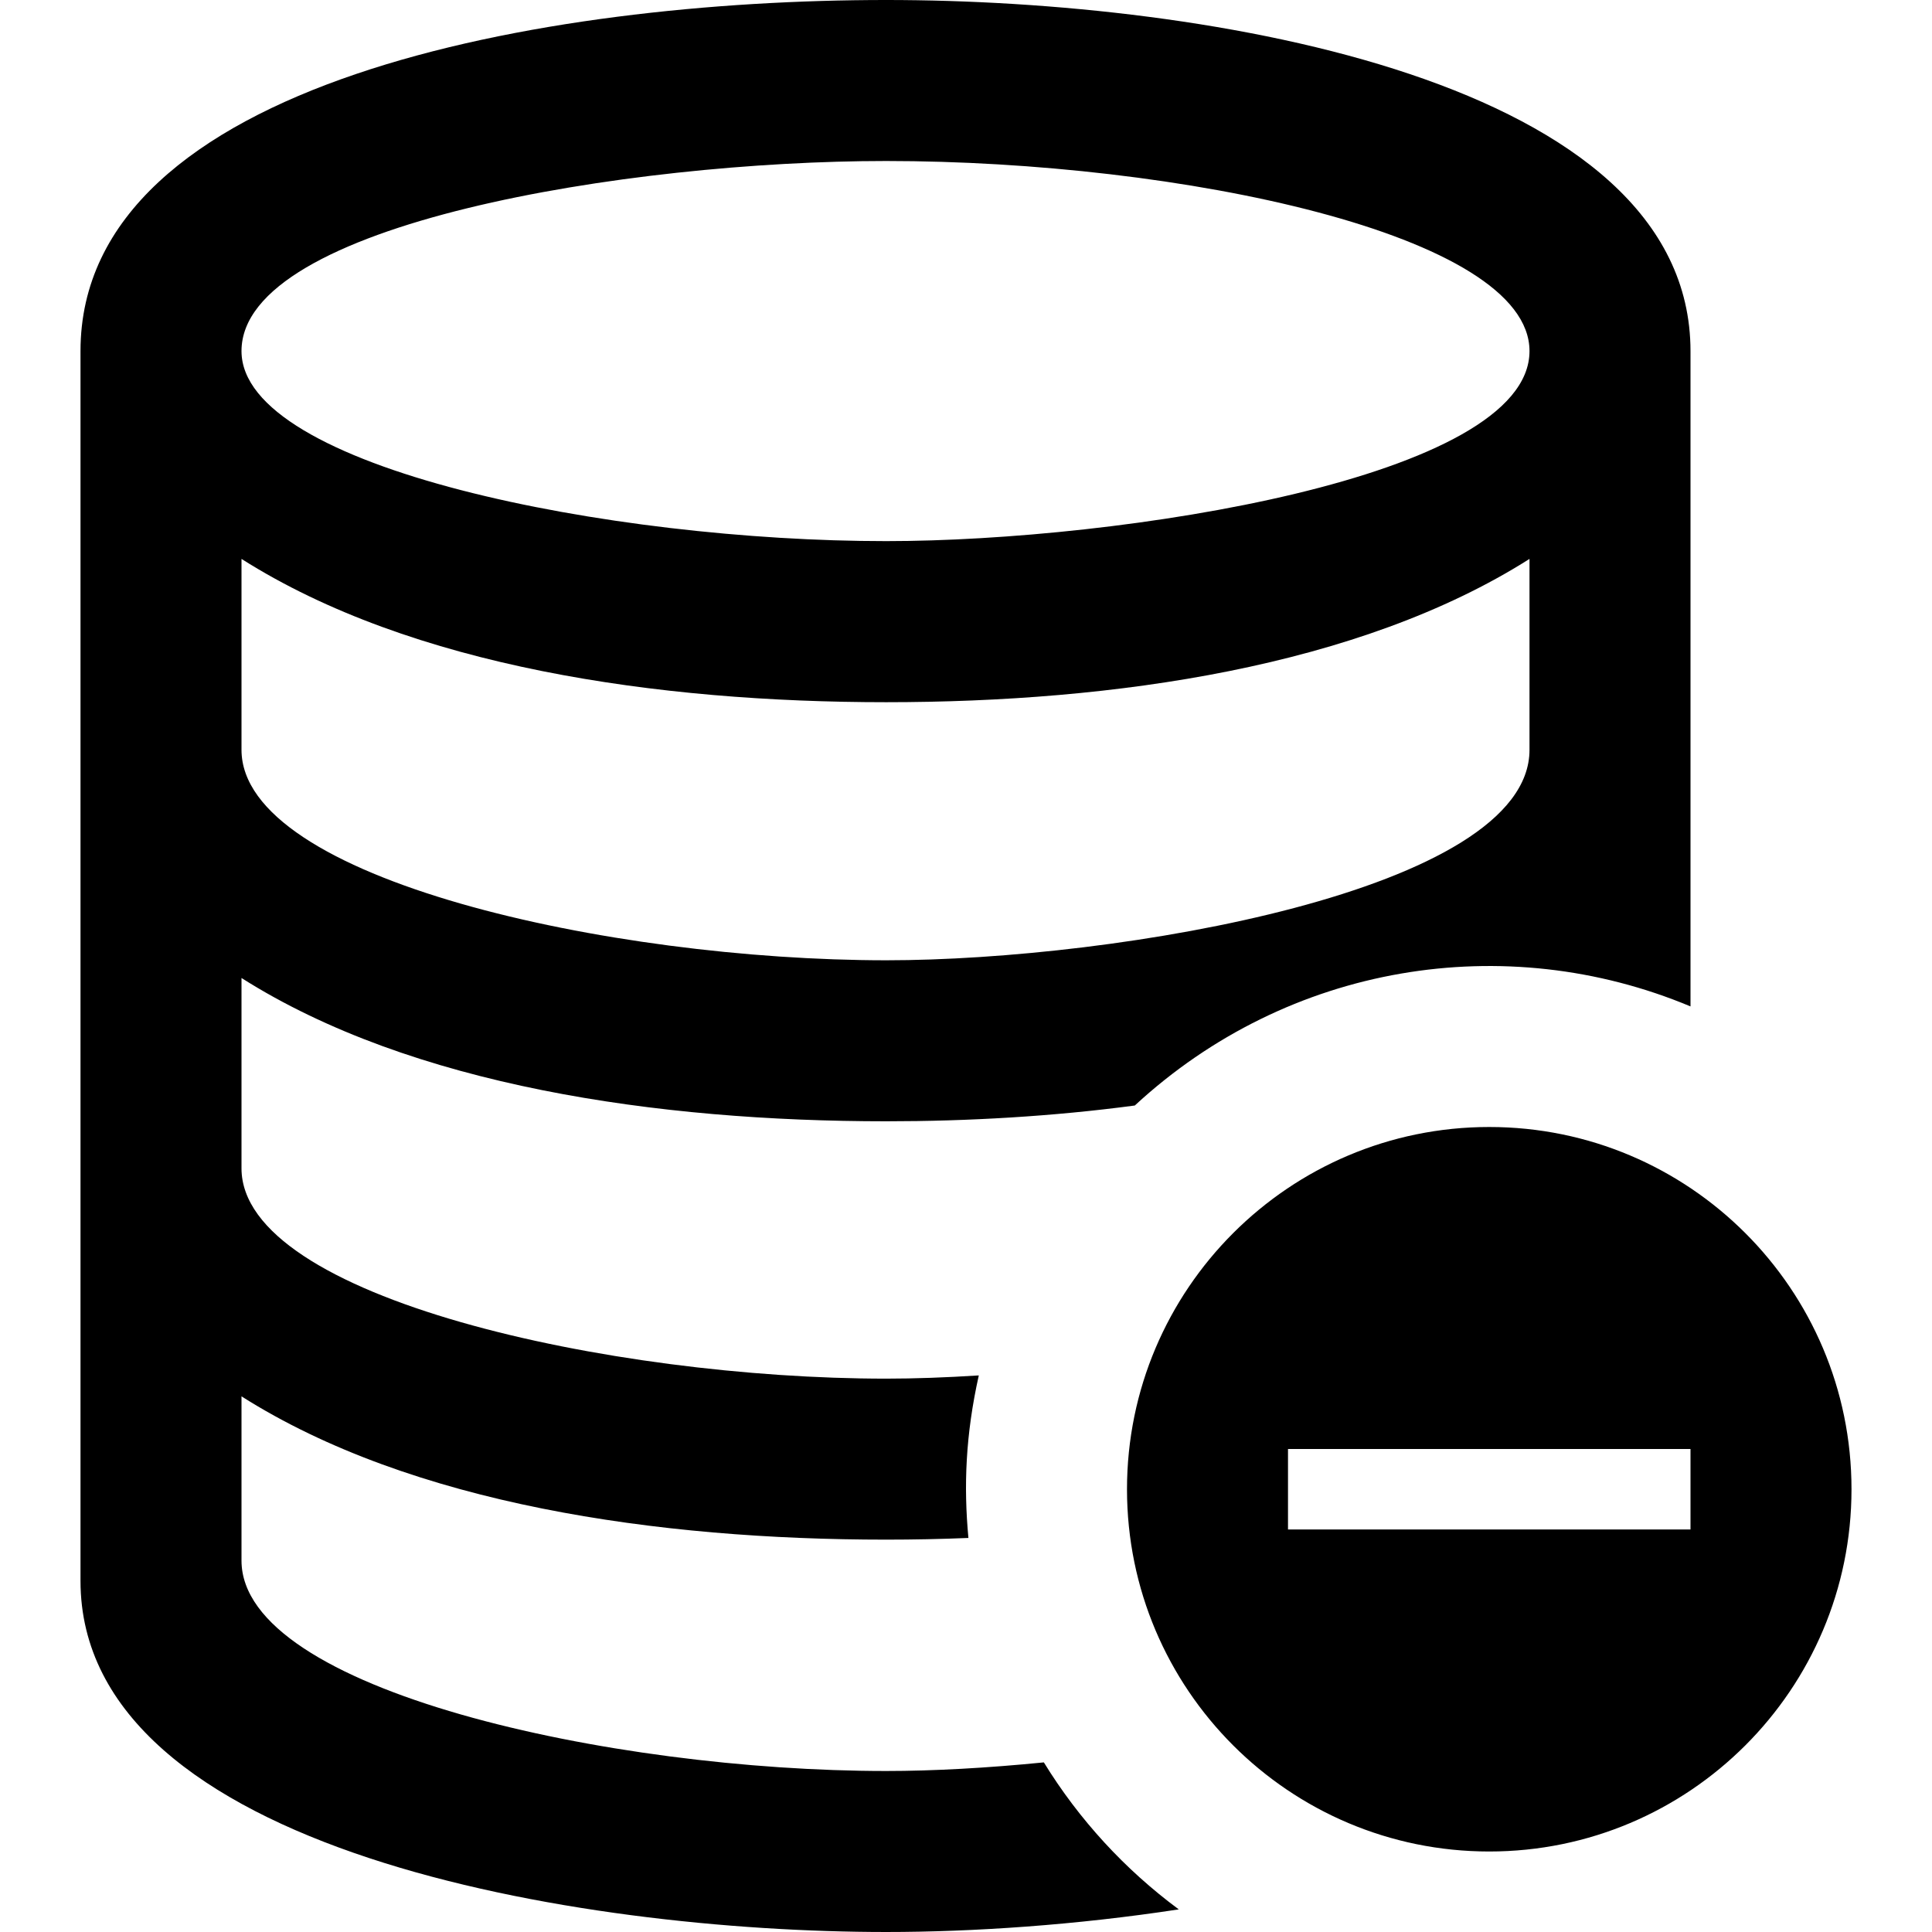 <svg xmlns="http://www.w3.org/2000/svg" width="24" height="24" viewBox="0 0 24 24"><path d="M12.967 21.893c-.703.07-1.377.107-1.959.107-3.412 0-8.008-1.002-8.008-2.614v-2.04c2.117 1.342 5.17 1.78 8.008 1.78.339 0 .681-.007 1.022-.021-.06-.644-.036-1.28.129-2.019-.408.026-.797.04-1.151.04-3.412 0-8.008-1.001-8.008-2.613v-2.364c2.116 1.341 5.17 1.78 8.008 1.78 1.021 0 2.068-.06 3.089-.196 1.91-1.766 4.603-2.193 6.903-1.231v-8.14c0-3.362-5.965-4.362-9.992-4.362-4.225 0-10.008 1.001-10.008 4.361v15.277c0 3.362 6.209 4.362 10.008 4.362 1.081 0 2.359-.086 3.635-.281-.669-.495-1.239-1.115-1.676-1.826zm-1.959-19.893c3.638 0 7.992.909 7.992 2.361 0 1.581-5.104 2.361-7.992 2.361-3.412.001-8.008-.905-8.008-2.361 0-1.584 4.812-2.361 8.008-2.361zm-8.008 4.943c2.117 1.342 5.17 1.78 8.008 1.78 2.829 0 5.876-.438 7.992-1.78v2.372c0 1.753-5.131 2.614-7.992 2.614-3.426-.001-8.008-1.007-8.008-2.615v-2.371zm15.5 7.057c-2.483 0-4.5 2.015-4.5 4.5s2.017 4.5 4.5 4.5 4.5-2.015 4.5-4.5-2.017-4.5-4.5-4.5zm2.5 5h-5v-1h5v1z"/></svg>